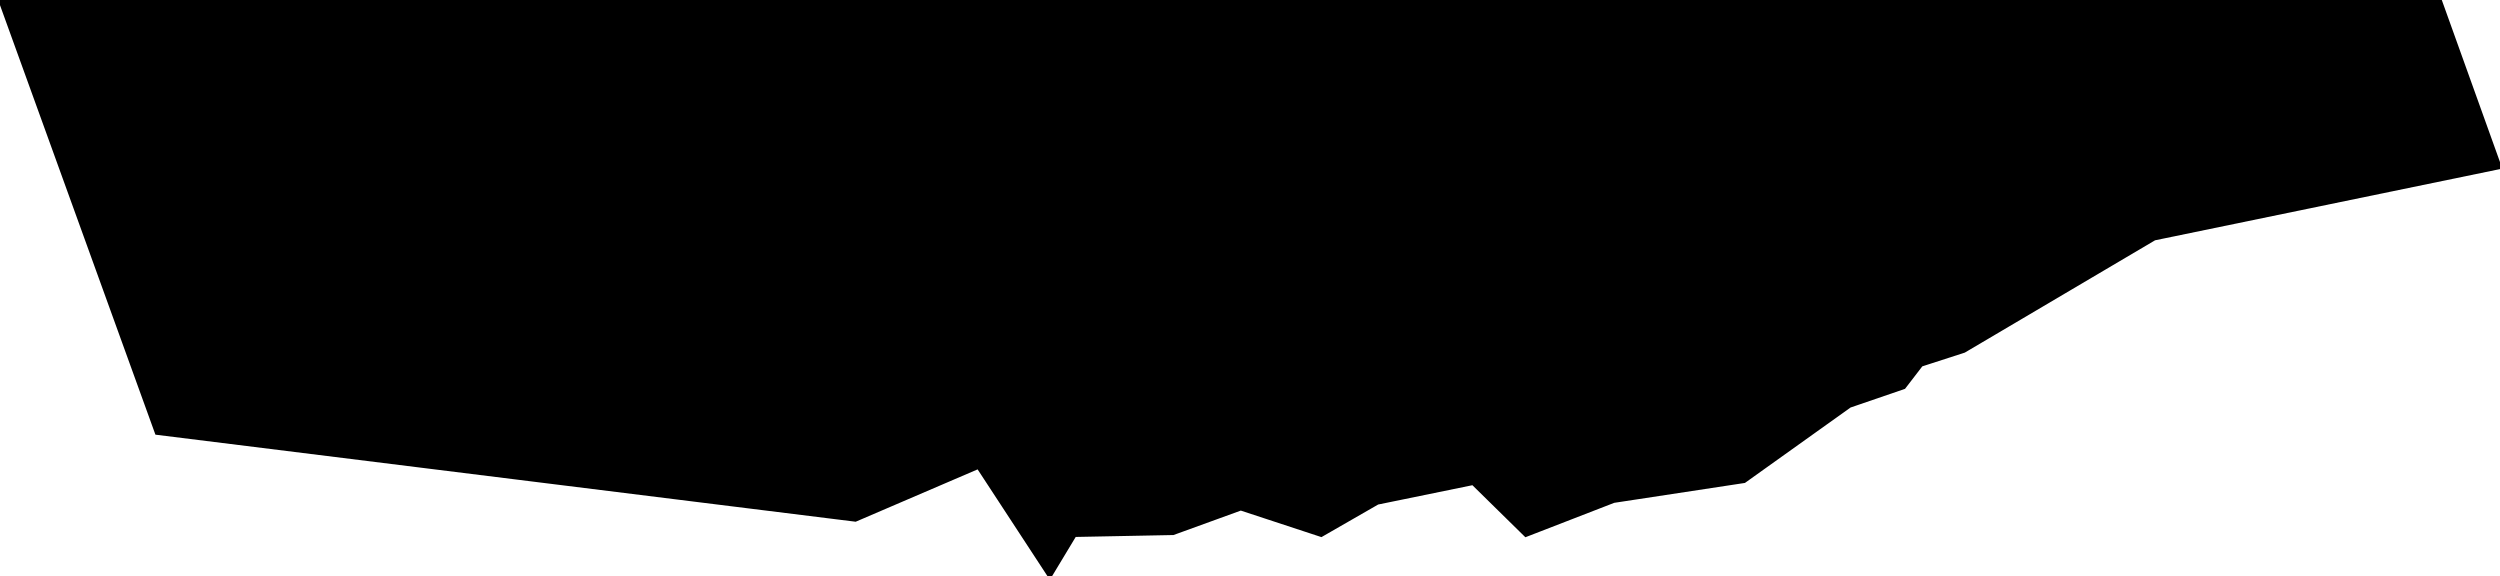 <?xml version="1.0" encoding="utf-8"?>
<!-- Generator: Adobe Illustrator 16.0.0, SVG Export Plug-In . SVG Version: 6.00 Build 0)  -->
<!DOCTYPE svg PUBLIC "-//W3C//DTD SVG 1.1//EN" "http://www.w3.org/Graphics/SVG/1.1/DTD/svg11.dtd">
<svg version="1.1" id="Layer_1" xmlns="http://www.w3.org/2000/svg" xmlns:xlink="http://www.w3.org/1999/xlink" x="0px" y="0px"
	 width="712.58px" height="164.32px" viewBox="0 0 712.58 164.32" enable-background="new 0 0 712.58 164.32" xml:space="preserve">
<polygon stroke="#000000" stroke-miterlimit="10" points="-0.001,-0.002 44.665,123.436 243.83,148.195 278.839,133.162 
	299.229,164.322 306.326,152.551 334.382,152.004 353.664,145.004 376.602,152.551 392.645,143.33 419.84,137.758 434.902,152.551 
	459.977,142.836 497.168,137.176 527.232,115.708 542.688,110.408 547.615,103.996 559.824,100.048 614.082,68.018 712.582,47.686 
	695.457,-0.002 "/>
</svg>
